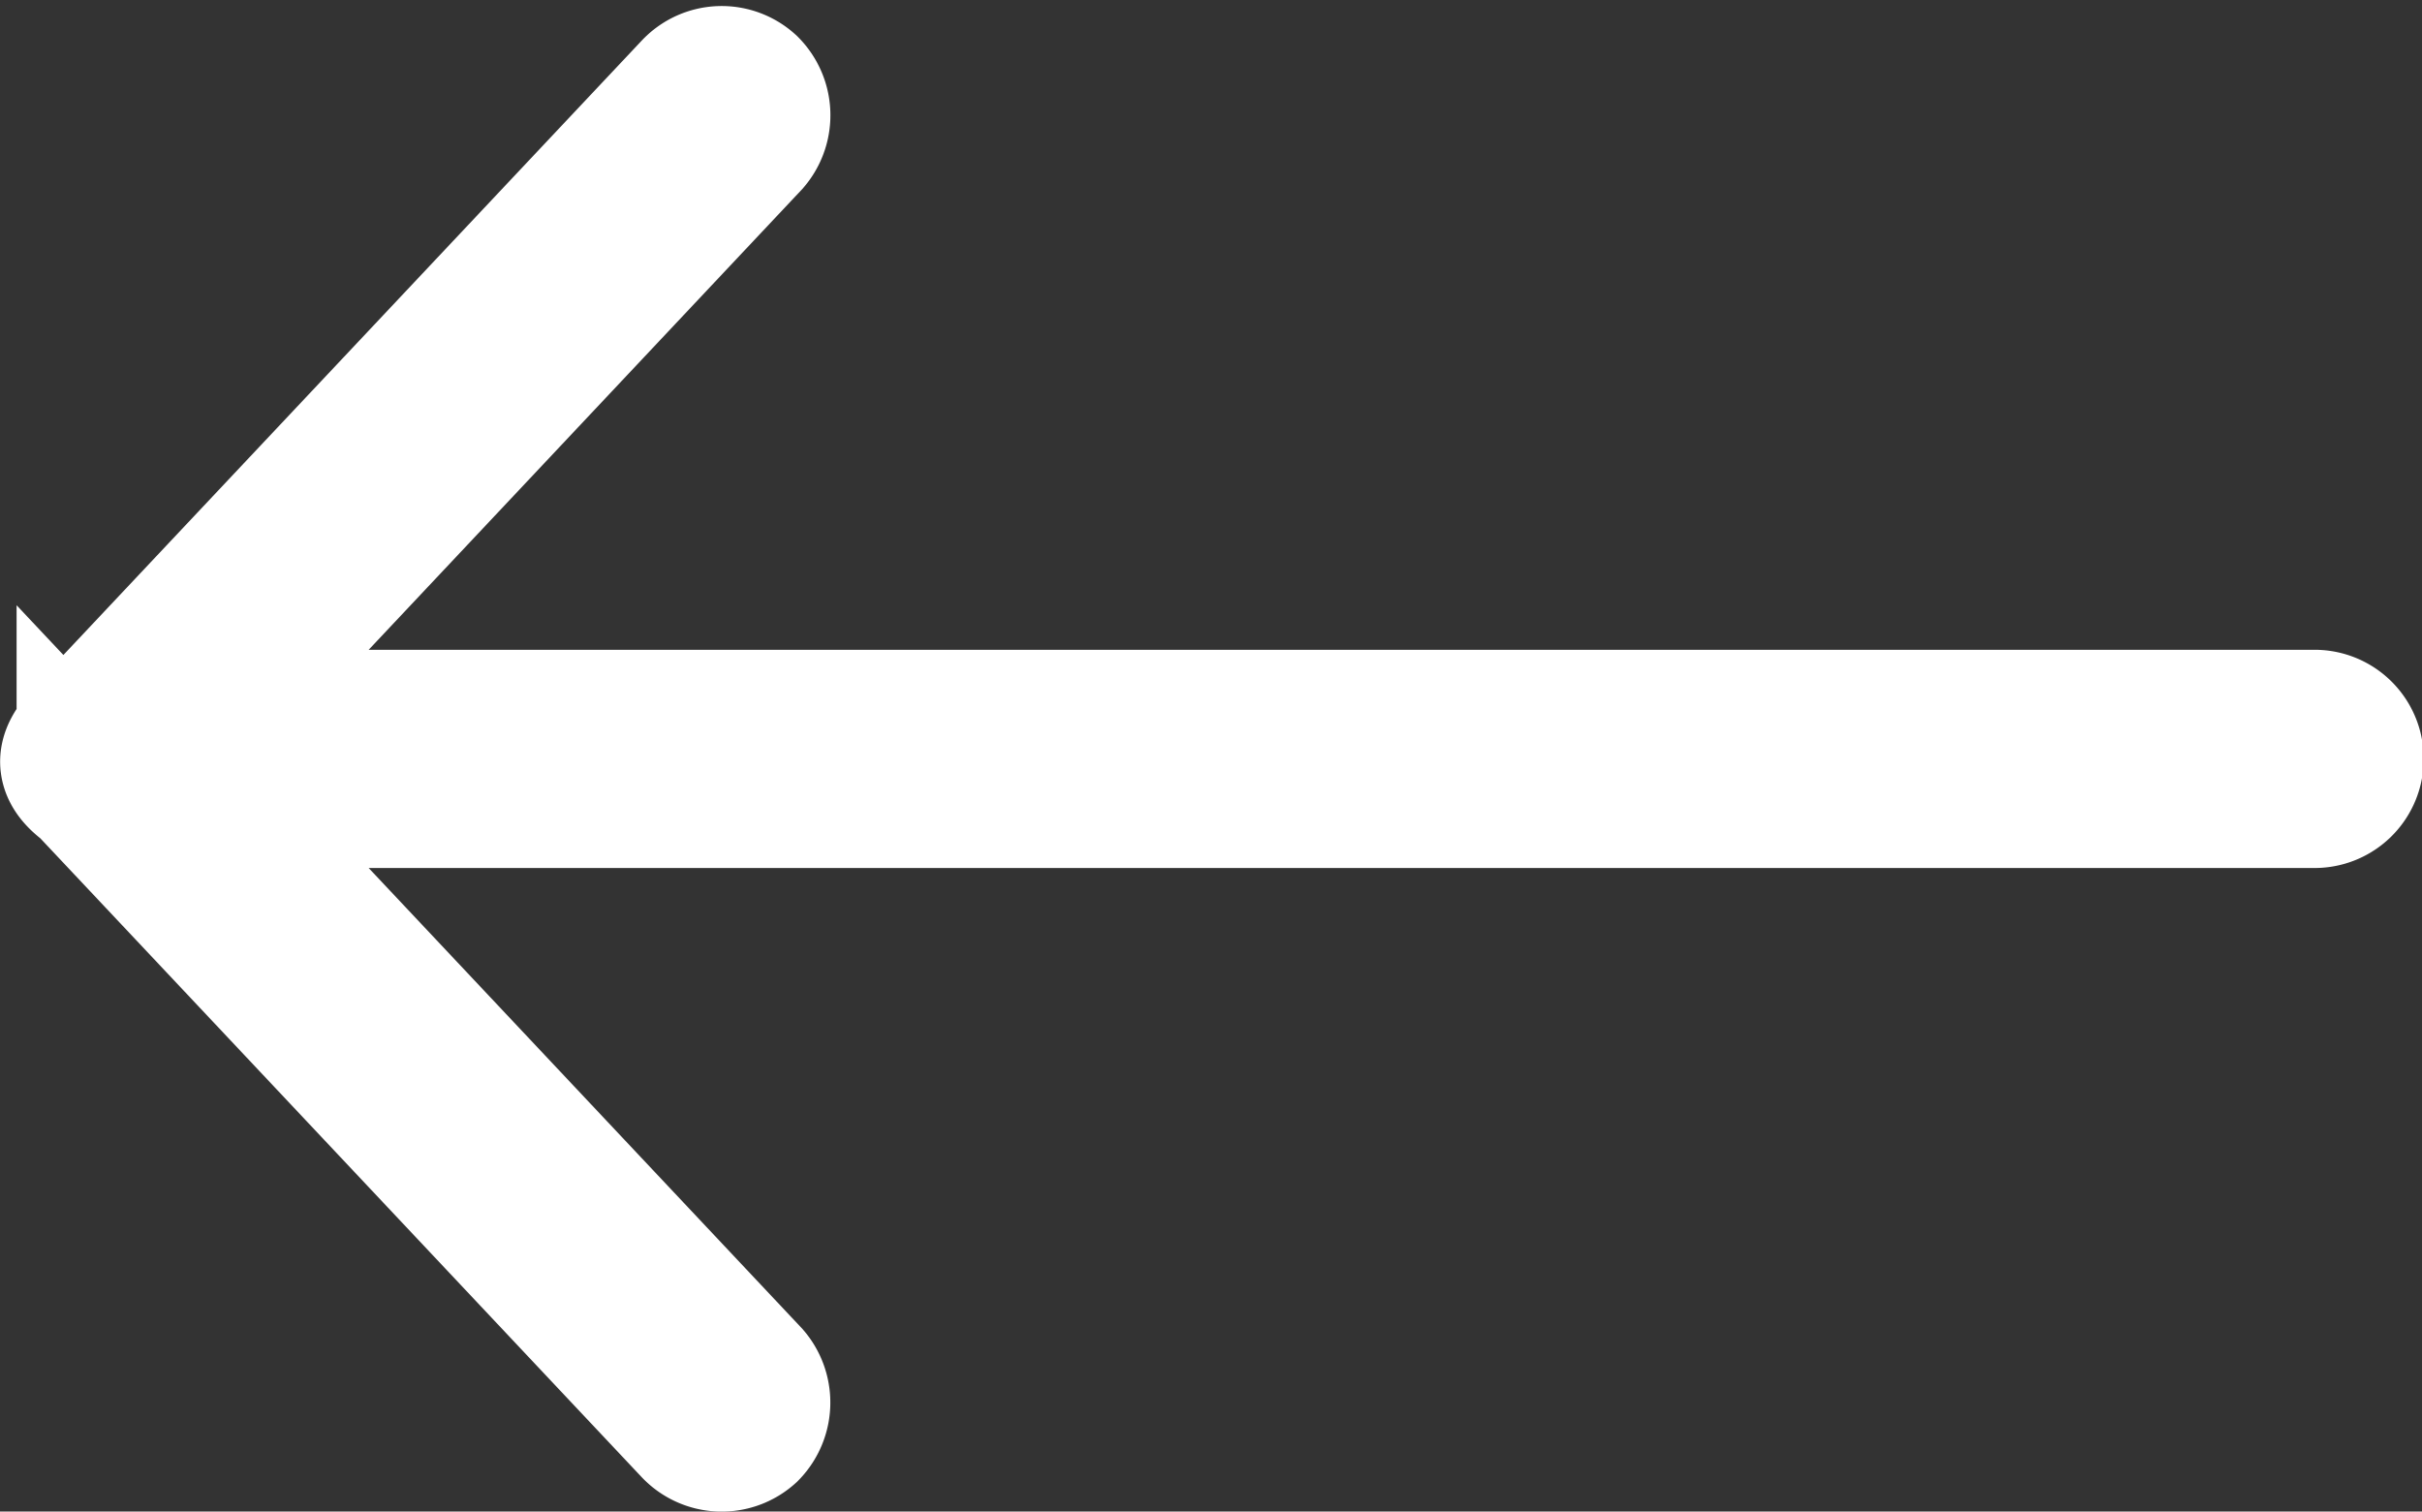 <svg xmlns="http://www.w3.org/2000/svg" width="34" height="21.223" viewBox="0 0 34 21.223">
  <rect x="0" y="0" width="34" height="21.223" fill="#333333" stroke="none"/>
  <g id="Groupe_2203" data-name="Groupe 2203" transform="translate(1.1 1.082)">
    <path id="Tracé_10492" data-name="Tracé 10492" d="M20.133,994.3l8.507,9.039a.546.546,0,0,0,.756.025.559.559,0,0,0,.025-.756l-7.66-8.141H51.369a.532.532,0,1,0,0-1.063H21.761l7.66-8.141a.556.556,0,0,0-.025-.756.54.54,0,0,0-.756.025l-8.507,9.039c-.2.249-.4.438,0,.731Z" transform="translate(-20 -984.362)" fill="#fff" stroke="#fff" stroke-linecap="round" stroke-width="2"/>
  </g>
</svg>
